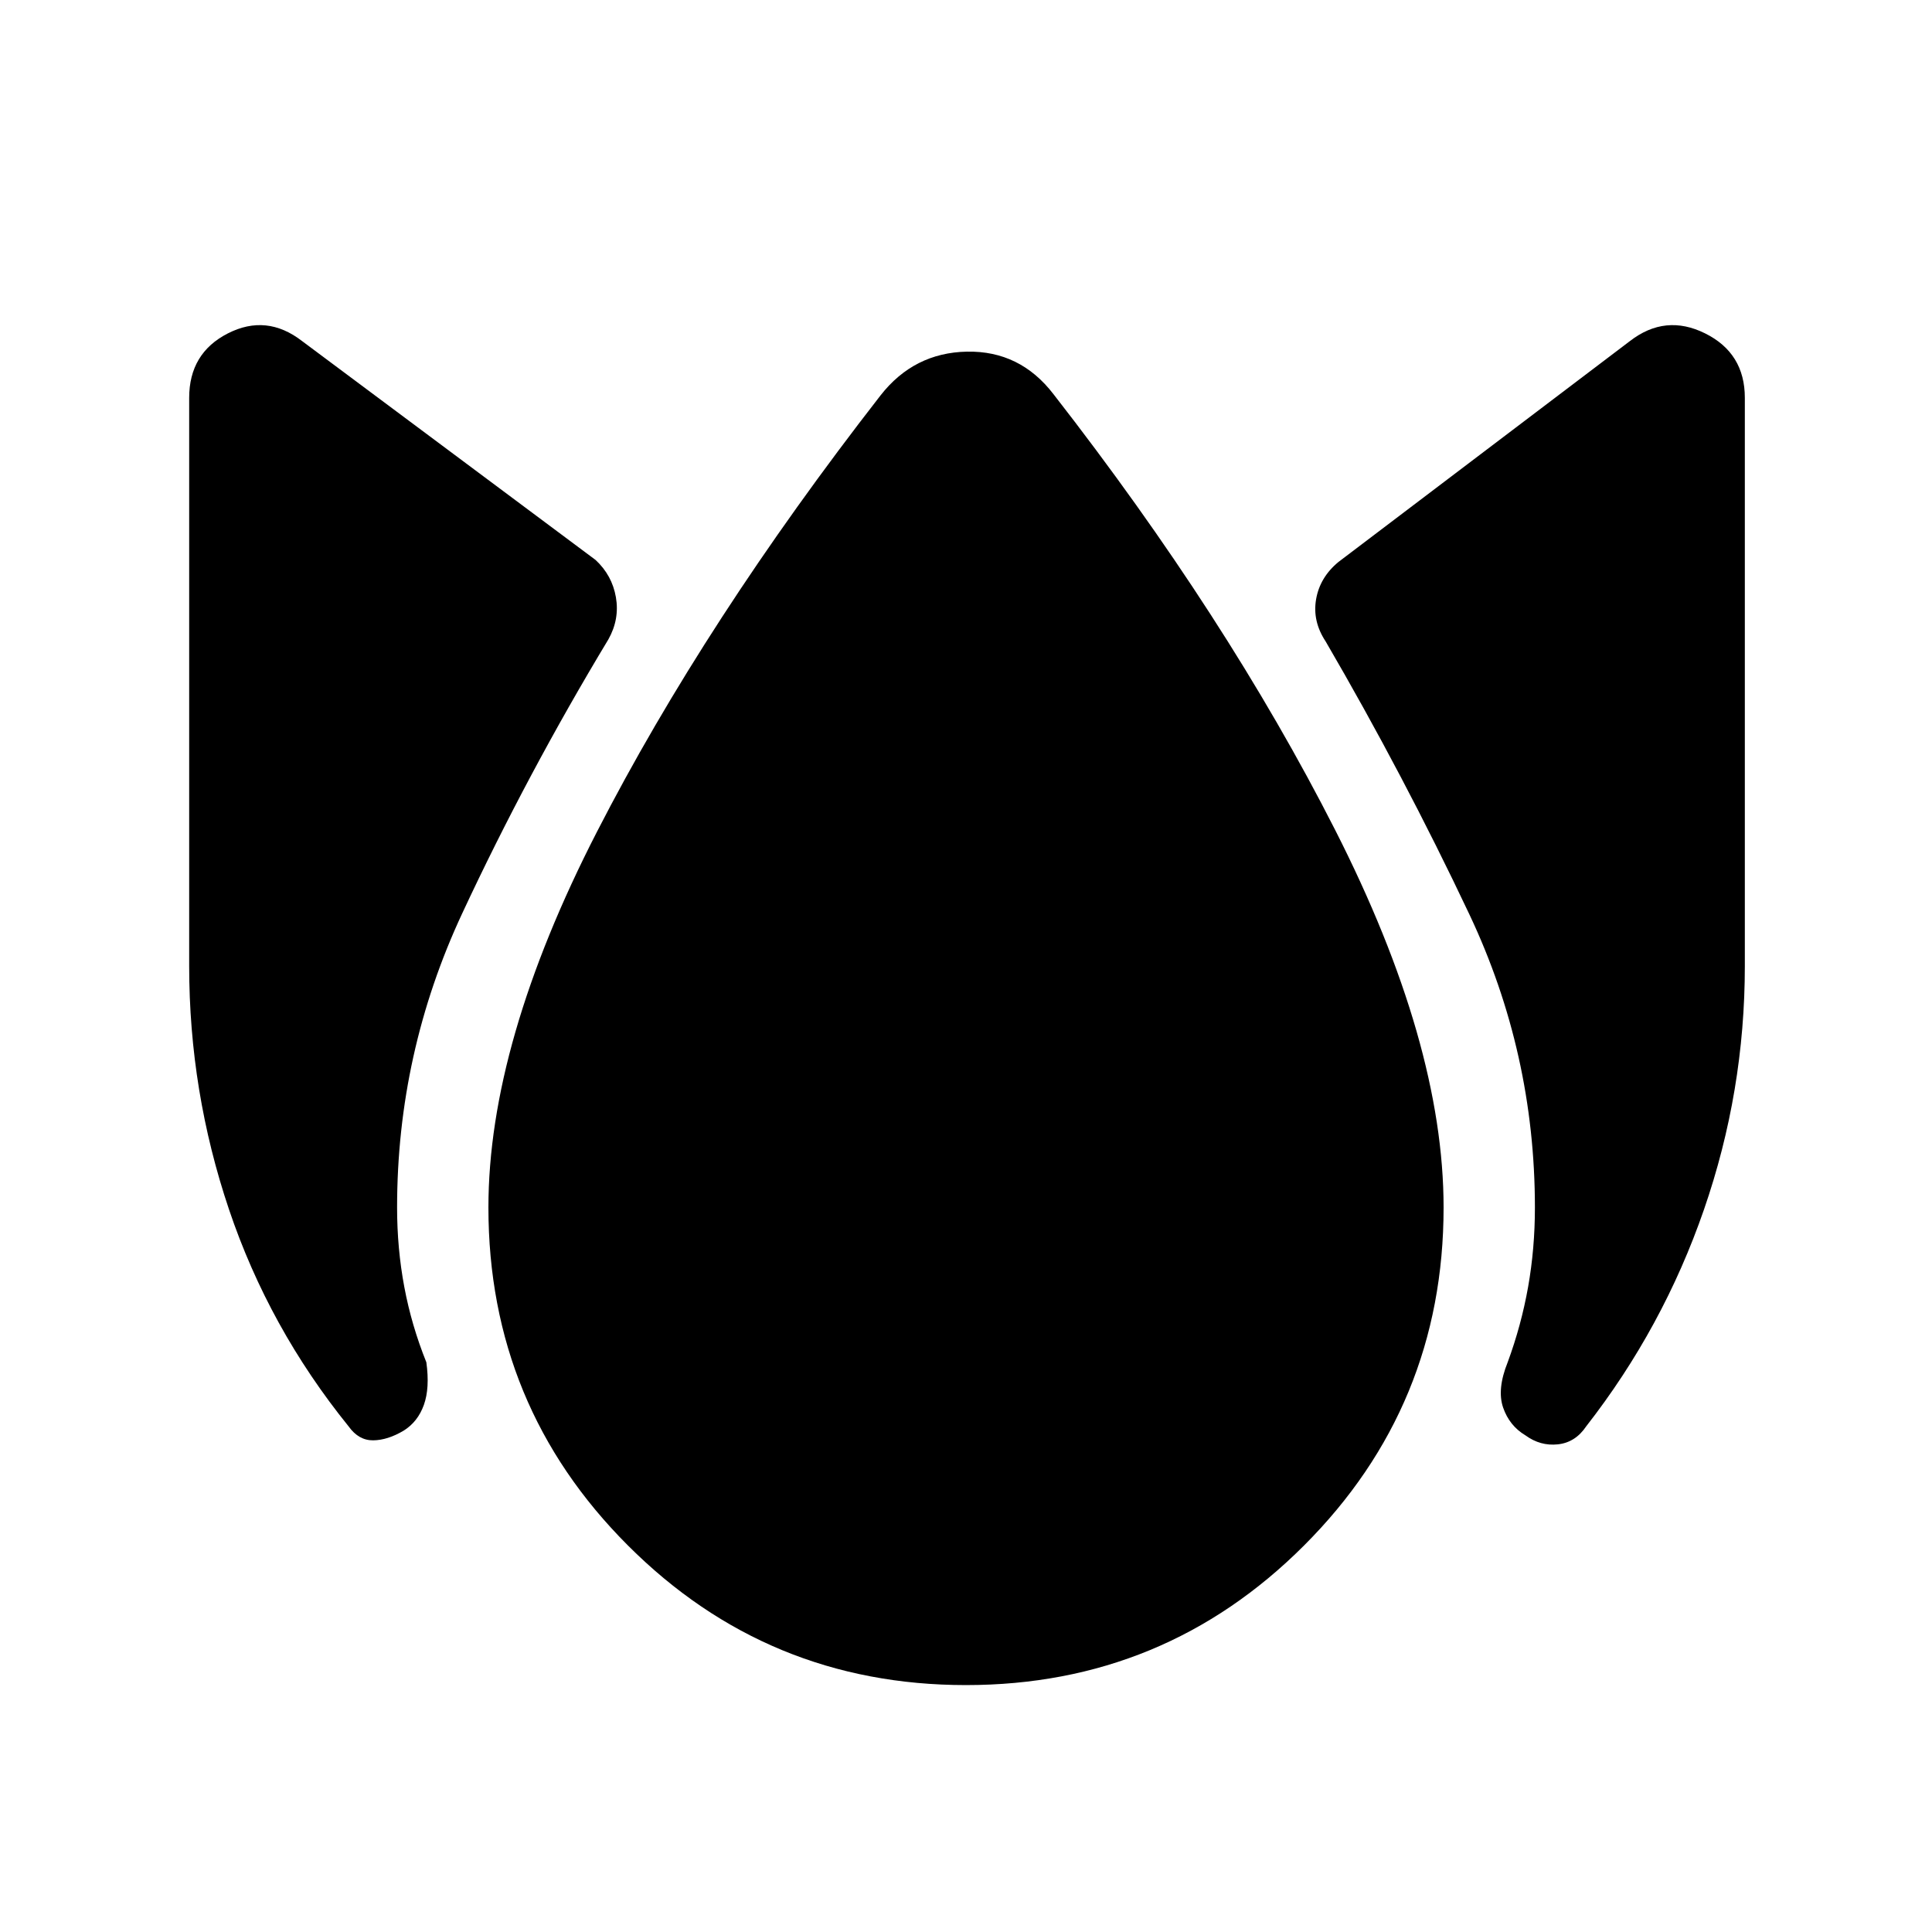 <svg xmlns="http://www.w3.org/2000/svg" height="48" viewBox="0 -960 960 960" width="48"><path d="M200.62-249.15q-8 4.77-15.19 4.84-7.2.08-12.2-6.92-39.61-49-59.42-107.73Q94-417.69 94-480v-282.3q0-22.24 19.23-32.04 19.23-9.81 36.85 3.8l145.84 108.77q8.23 7.62 10.12 18.54 1.88 10.92-3.73 20.92-40.23 66.7-72.62 136.12-32.38 69.42-32.38 146.19 0 20.38 3.58 39.46 3.57 19.08 10.96 37.46 1.77 12.77-1.23 21.16-3 8.38-10 12.77ZM480-122.69q-98.61 0-167.96-69.35-69.35-69.35-69.35-167.96 0-81.61 53.89-186.61 53.88-105 140.96-216.93 16.61-21.23 42.96-21.73t42.96 21.12q86.08 110.54 139.96 216.54 53.89 106 53.89 187.61 0 98.61-69.35 167.96-69.35 69.35-167.96 69.35Zm278-124.08q-8-4.77-11.12-13.85-3.11-9.07 2.27-22.46 6.77-18.38 10.16-37.46 3.38-19.08 3.38-39.46 0-76.77-32.58-145.69-32.57-68.92-71.42-135.62-6.61-10-4.73-20.92 1.89-10.92 11.12-18.54l144.84-109.77q17.62-13.61 37.35-3.8Q867-784.54 867-762.3V-480q0 62.31-20.31 121.04-20.31 58.73-58.54 107.73-5.38 8-14.08 8.92-8.69.93-16.07-4.46Z"/></svg>